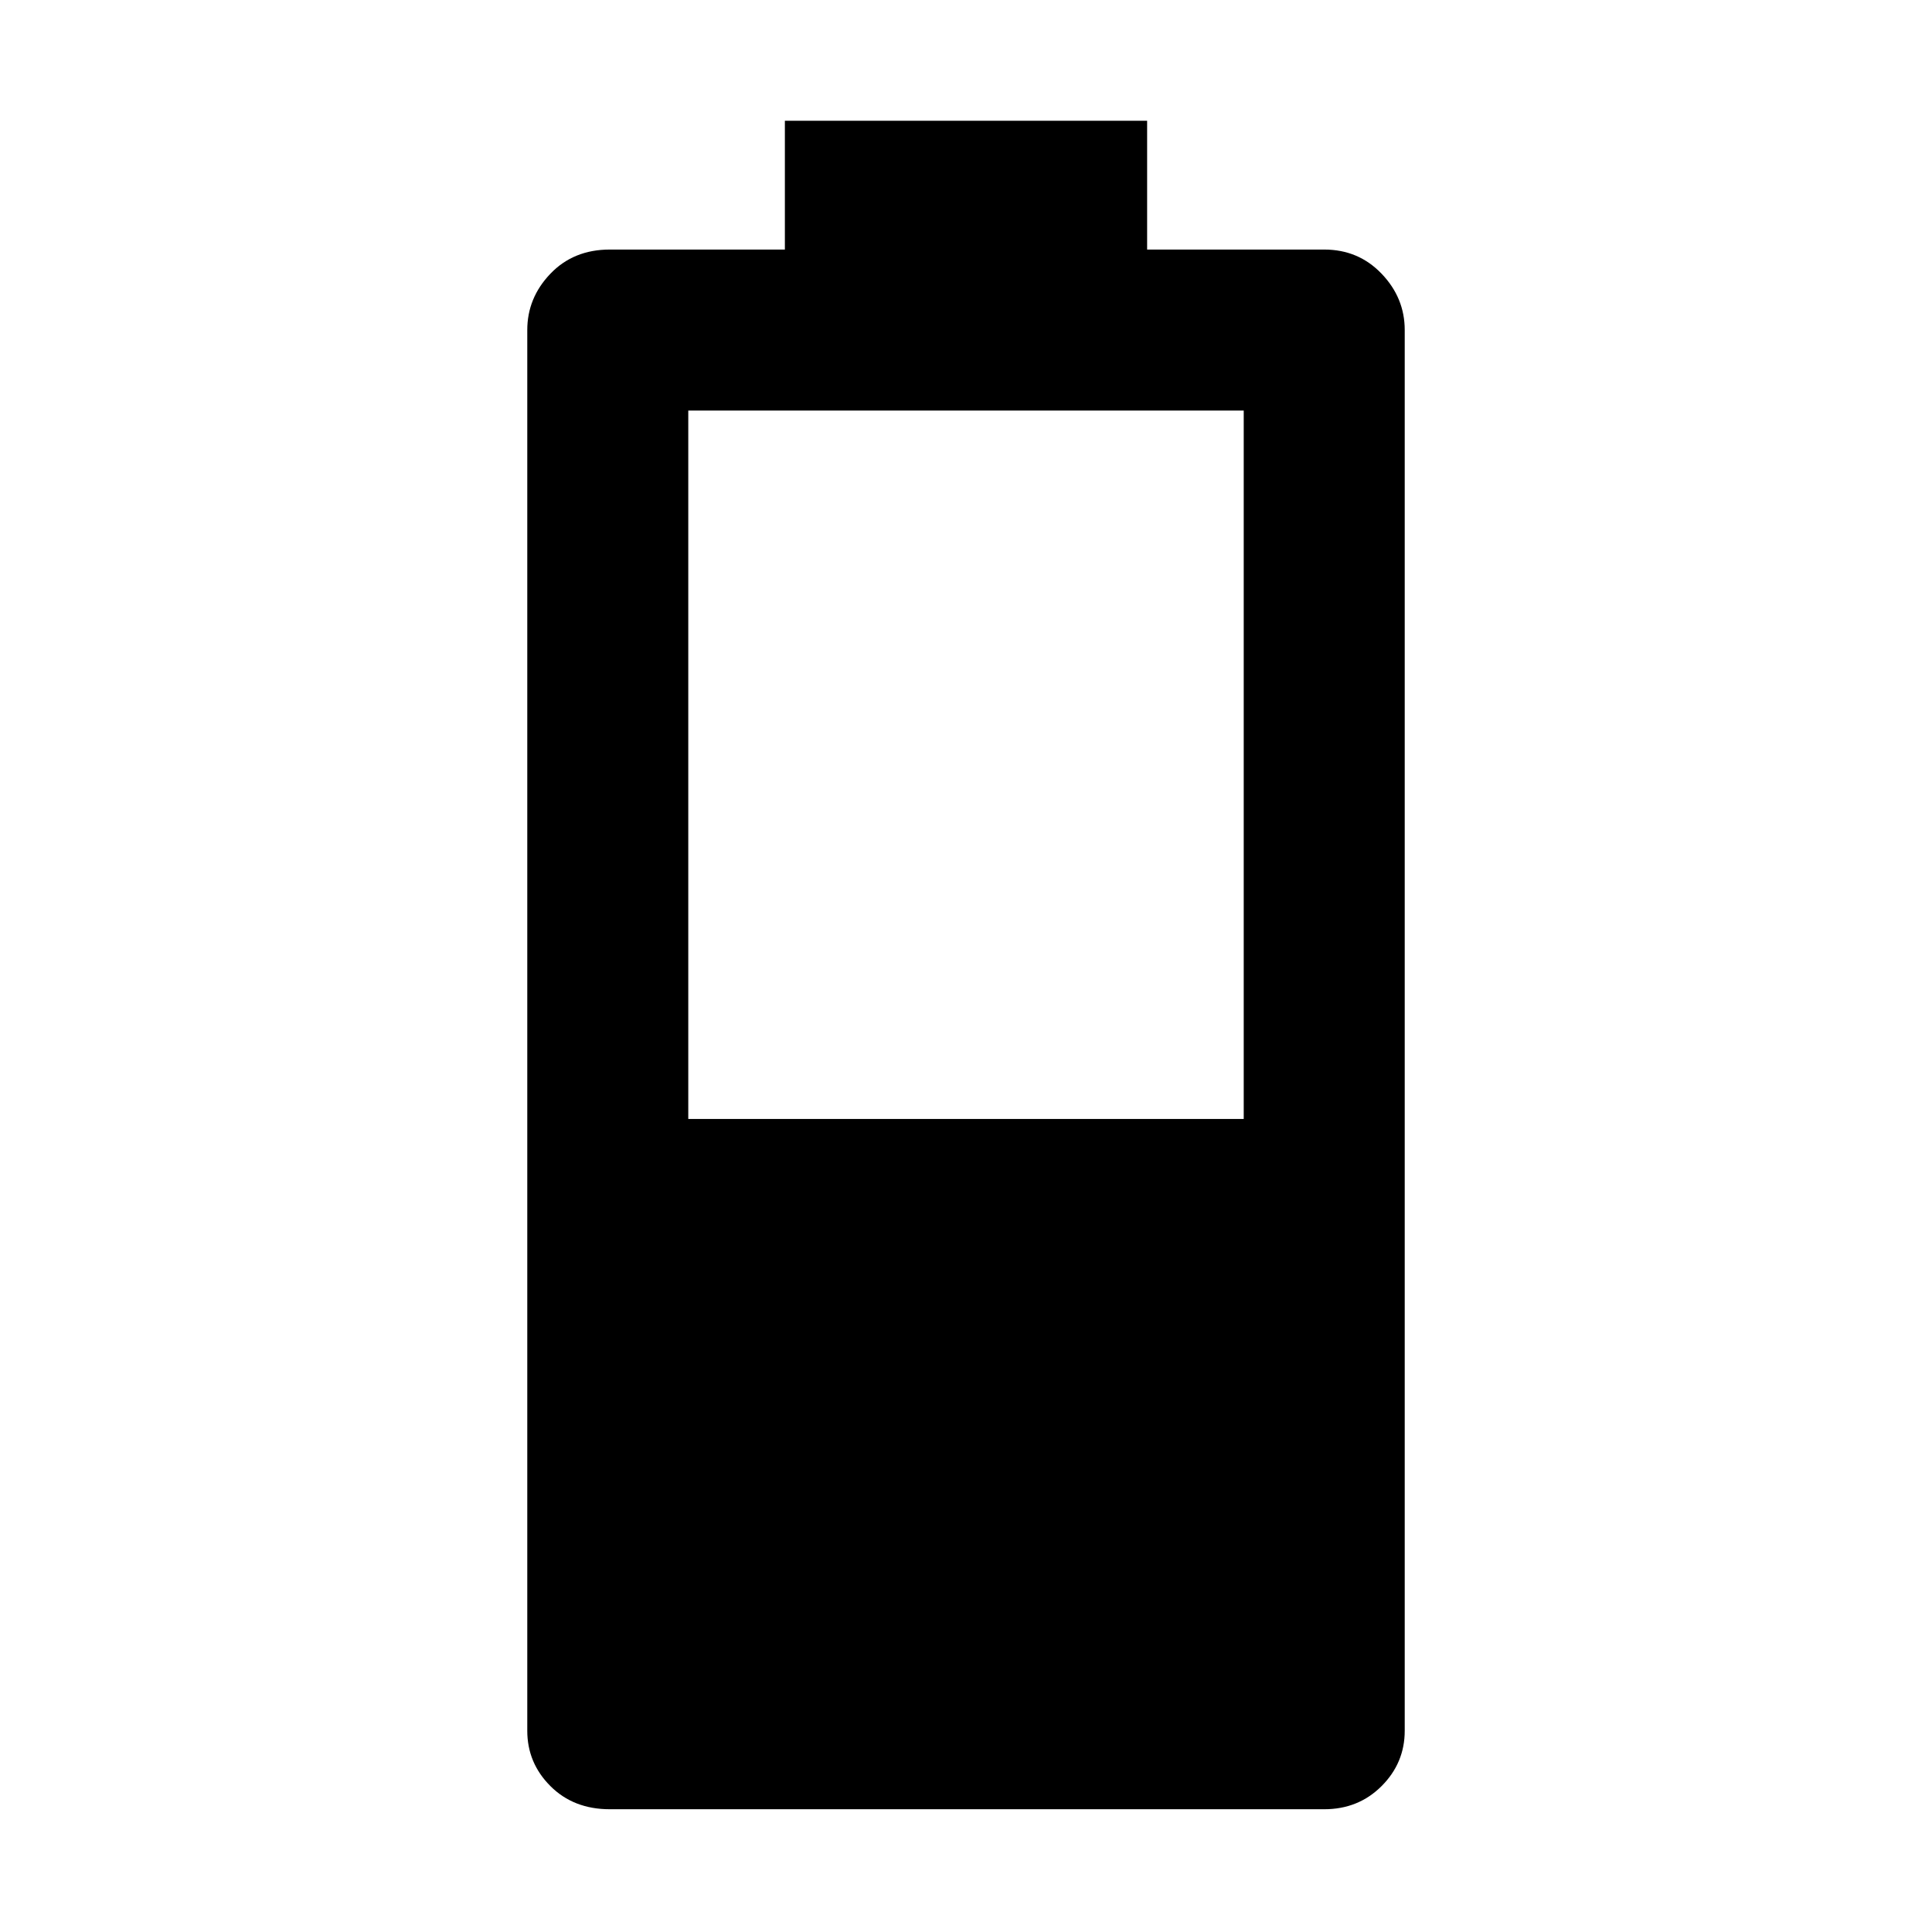 <svg xmlns="http://www.w3.org/2000/svg" height="48" width="48"><path d="M15.15 44.95Q14.25 44.95 13.675 44.375Q13.1 43.8 13.1 43V8.2Q13.1 7.4 13.675 6.8Q14.25 6.2 15.15 6.2H19.5V3H28.5V6.2H32.9Q33.75 6.2 34.325 6.8Q34.9 7.4 34.9 8.2V43Q34.9 43.8 34.325 44.375Q33.75 44.95 32.9 44.95ZM17.1 27.8H30.9V10.2H17.1Z"/></svg>